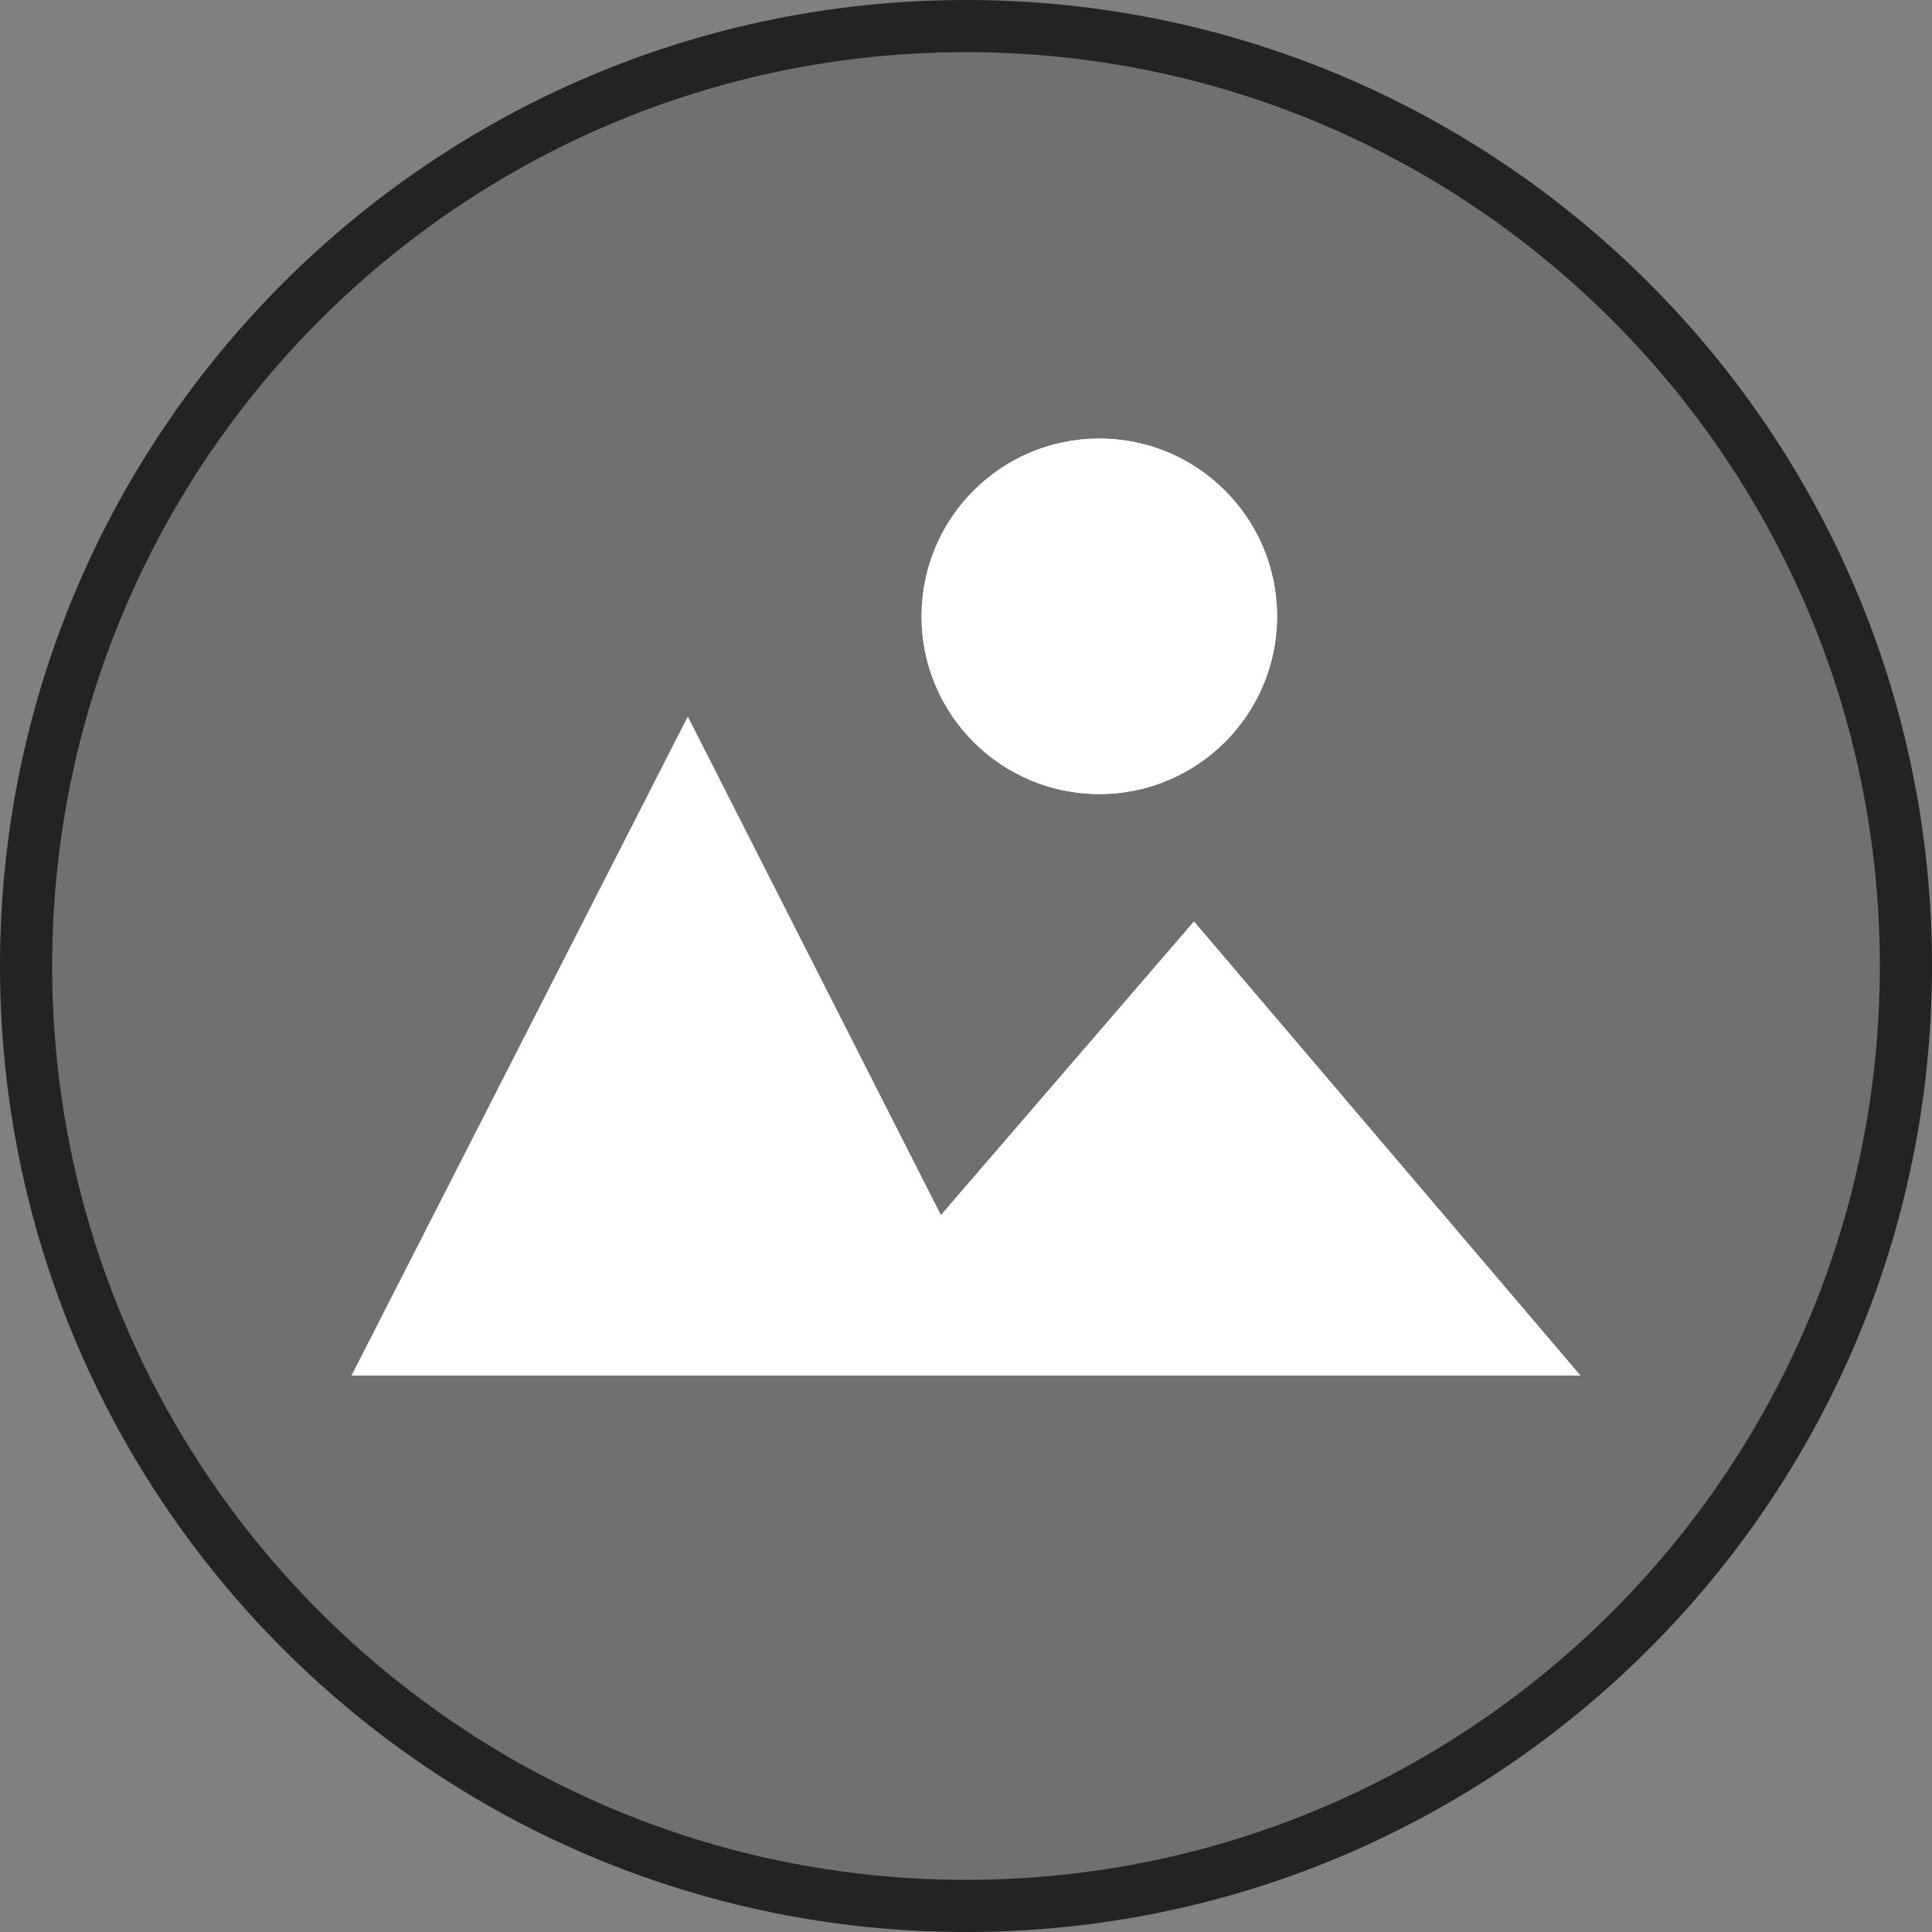 <svg xmlns="http://www.w3.org/2000/svg" preserveAspectRatio="xMidYMid" viewBox="0 0 100 100"><rect x="0" y="0" width="100" height="100" fill="#808080" stroke="none"/><circle cx="50" cy="50" r="48.7" fill="#707071"/><path fill="#232323" d="m50 100c-27.6 0-50-22.4-50-50s22.4-50 50-50 50 22.4 50 50-22.4 50-50 50zm0-97.3c-26.1 0-47.3 21.2-47.3 47.3s21.2 47.3 47.3 47.3 47.3-21.2 47.3-47.3-21.2-47.3-47.3-47.3z"/><g fill="#fff"><path d="m18.2 71.2h63.6l-20-23.5-13.1 15.2-13.1-25.8z"/><path d="m18.2 71.2h63.6l-20-23.5-13.1 15.2-13.1-25.8z"/><circle cx="56.9" cy="31.9" r="9.2"/><circle cx="56.9" cy="31.9" r="9.2"/></g></svg>